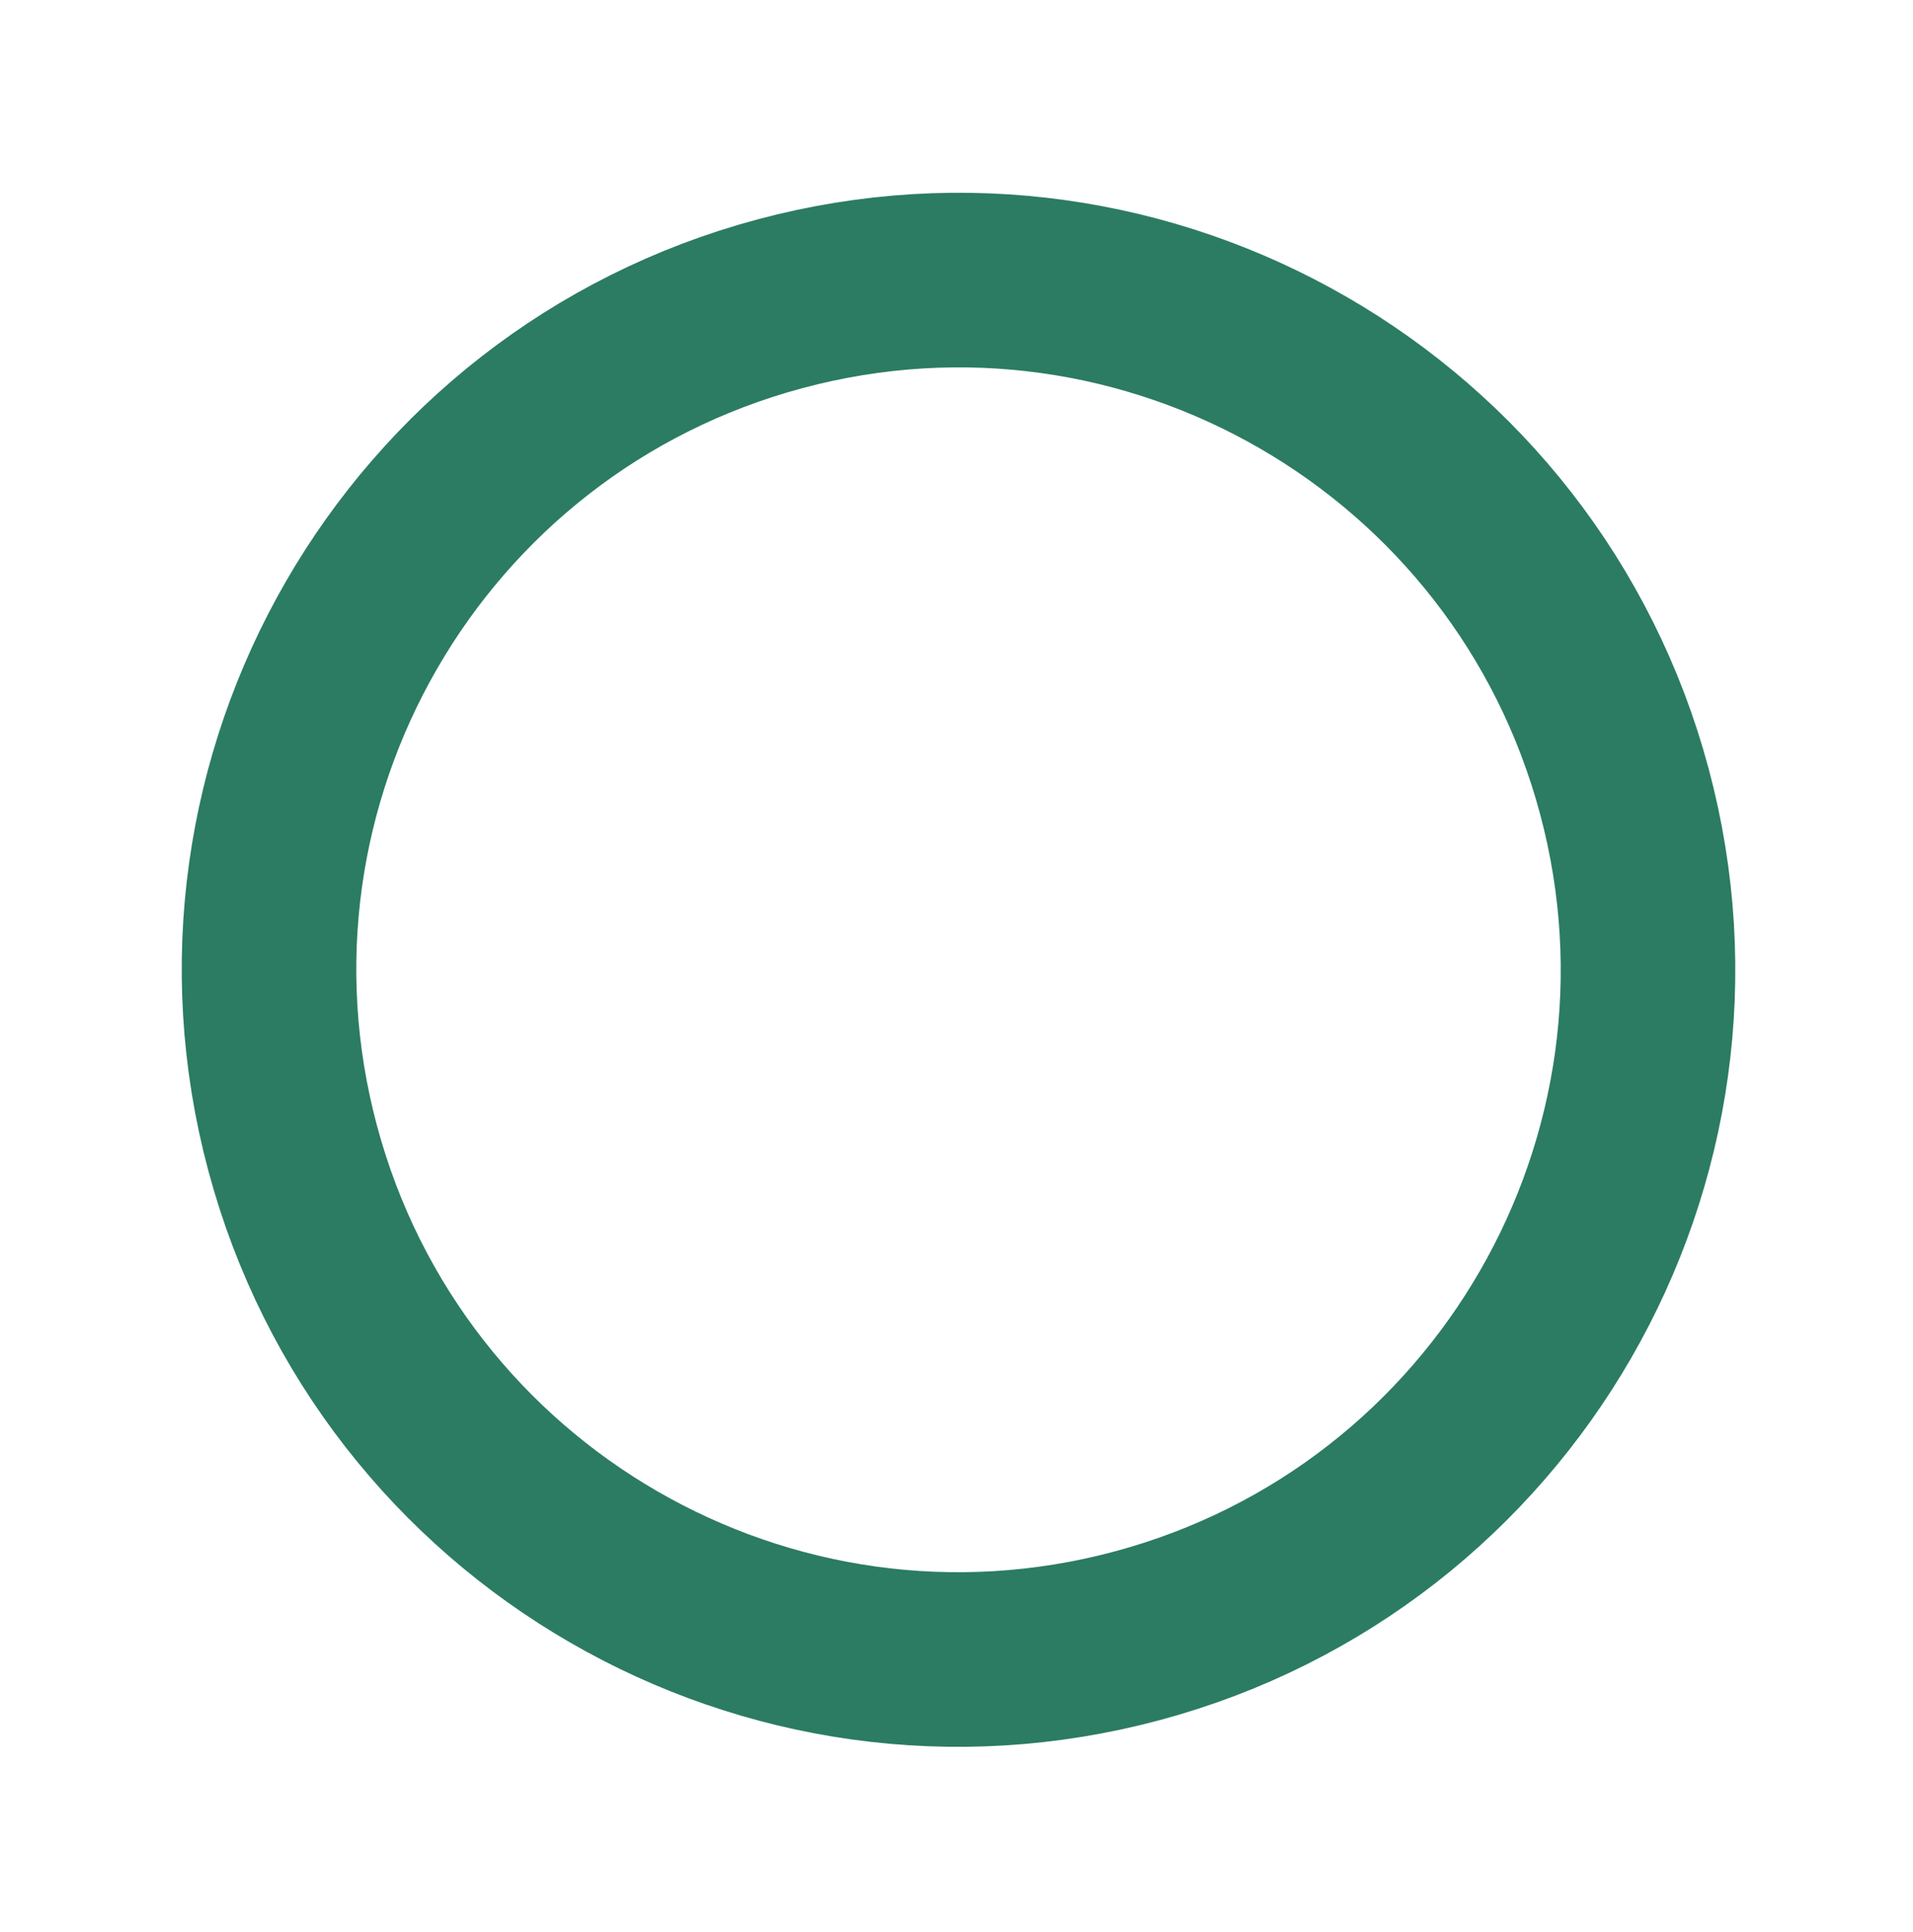 <svg width="104" height="105" viewBox="0 0 104 105" fill="none" xmlns="http://www.w3.org/2000/svg">
<path d="M61.809 88.904C41.817 94.261 21.268 82.397 15.911 62.405C10.554 42.413 22.419 21.864 42.41 16.507C62.402 11.15 82.951 23.014 88.308 43.006C93.665 62.998 81.801 83.547 61.809 88.904Z" stroke="#2B7C63" stroke-width="9.49" stroke-linecap="round" stroke-linejoin="round"/>
</svg>
